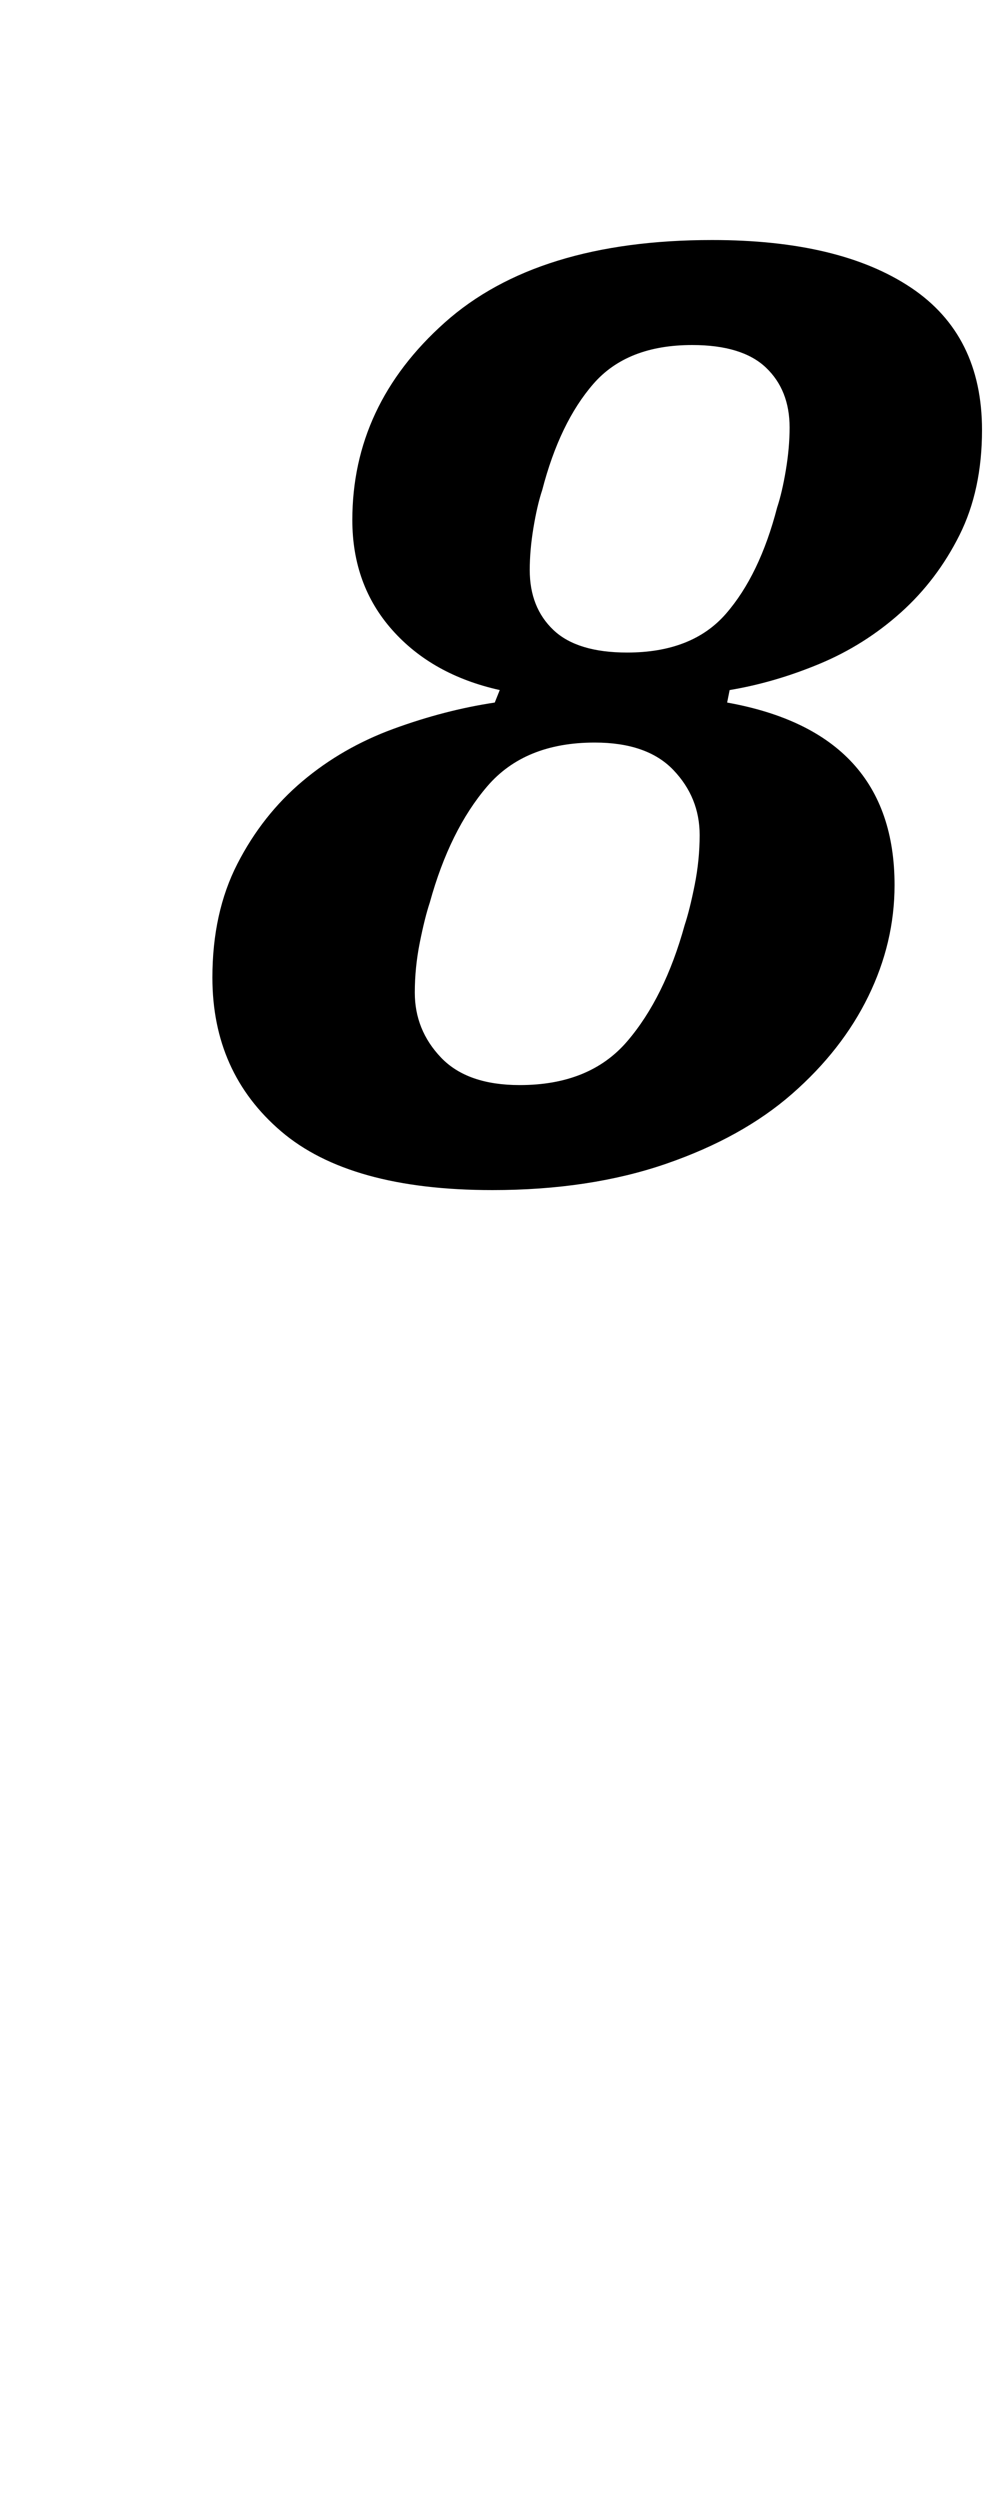 <?xml version="1.0" standalone="no"?>
<!DOCTYPE svg PUBLIC "-//W3C//DTD SVG 1.1//EN" "http://www.w3.org/Graphics/SVG/1.1/DTD/svg11.dtd" >
<svg xmlns="http://www.w3.org/2000/svg" xmlns:xlink="http://www.w3.org/1999/xlink" version="1.1" viewBox="-10 0 403 1000">
  <g transform="matrix(1 0 0 -1 0 800)">
   <path fill="currentColor"
d="M187 324q-57 0 -84.5 23.5t-27.5 61.5q0 26 10 45.5t26 33t36.5 21t40.5 10.5l2 5q-27 6 -43 24t-16 44q0 46 37 79t107 33q51 0 79.5 -19t28.5 -57q0 -24 -9 -42t-23.5 -31t-32.5 -20.5t-36 -10.5l-1 -5q67 -12 67 -73q0 -23 -10.5 -44.5t-30.5 -39t-50.5 -28
t-69.5 -10.5zM198 366q28 0 43 17.5t23 46.5q2 6 4 16t2 20q0 15 -10.5 26t-31.5 11q-28 0 -43 -17.5t-23 -46.5q-2 -6 -4 -16t-2 -20q0 -15 10.5 -26t31.5 -11zM241 539q26 0 39.5 15.5t20.5 42.5q2 6 3.5 15t1.5 17q0 15 -9.5 24t-29.5 9q-26 0 -39.5 -15.5t-20.5 -42.5
q-2 -6 -3.5 -15t-1.5 -17q0 -15 9.5 -24t29.5 -9z" />
  </g>

</svg>
